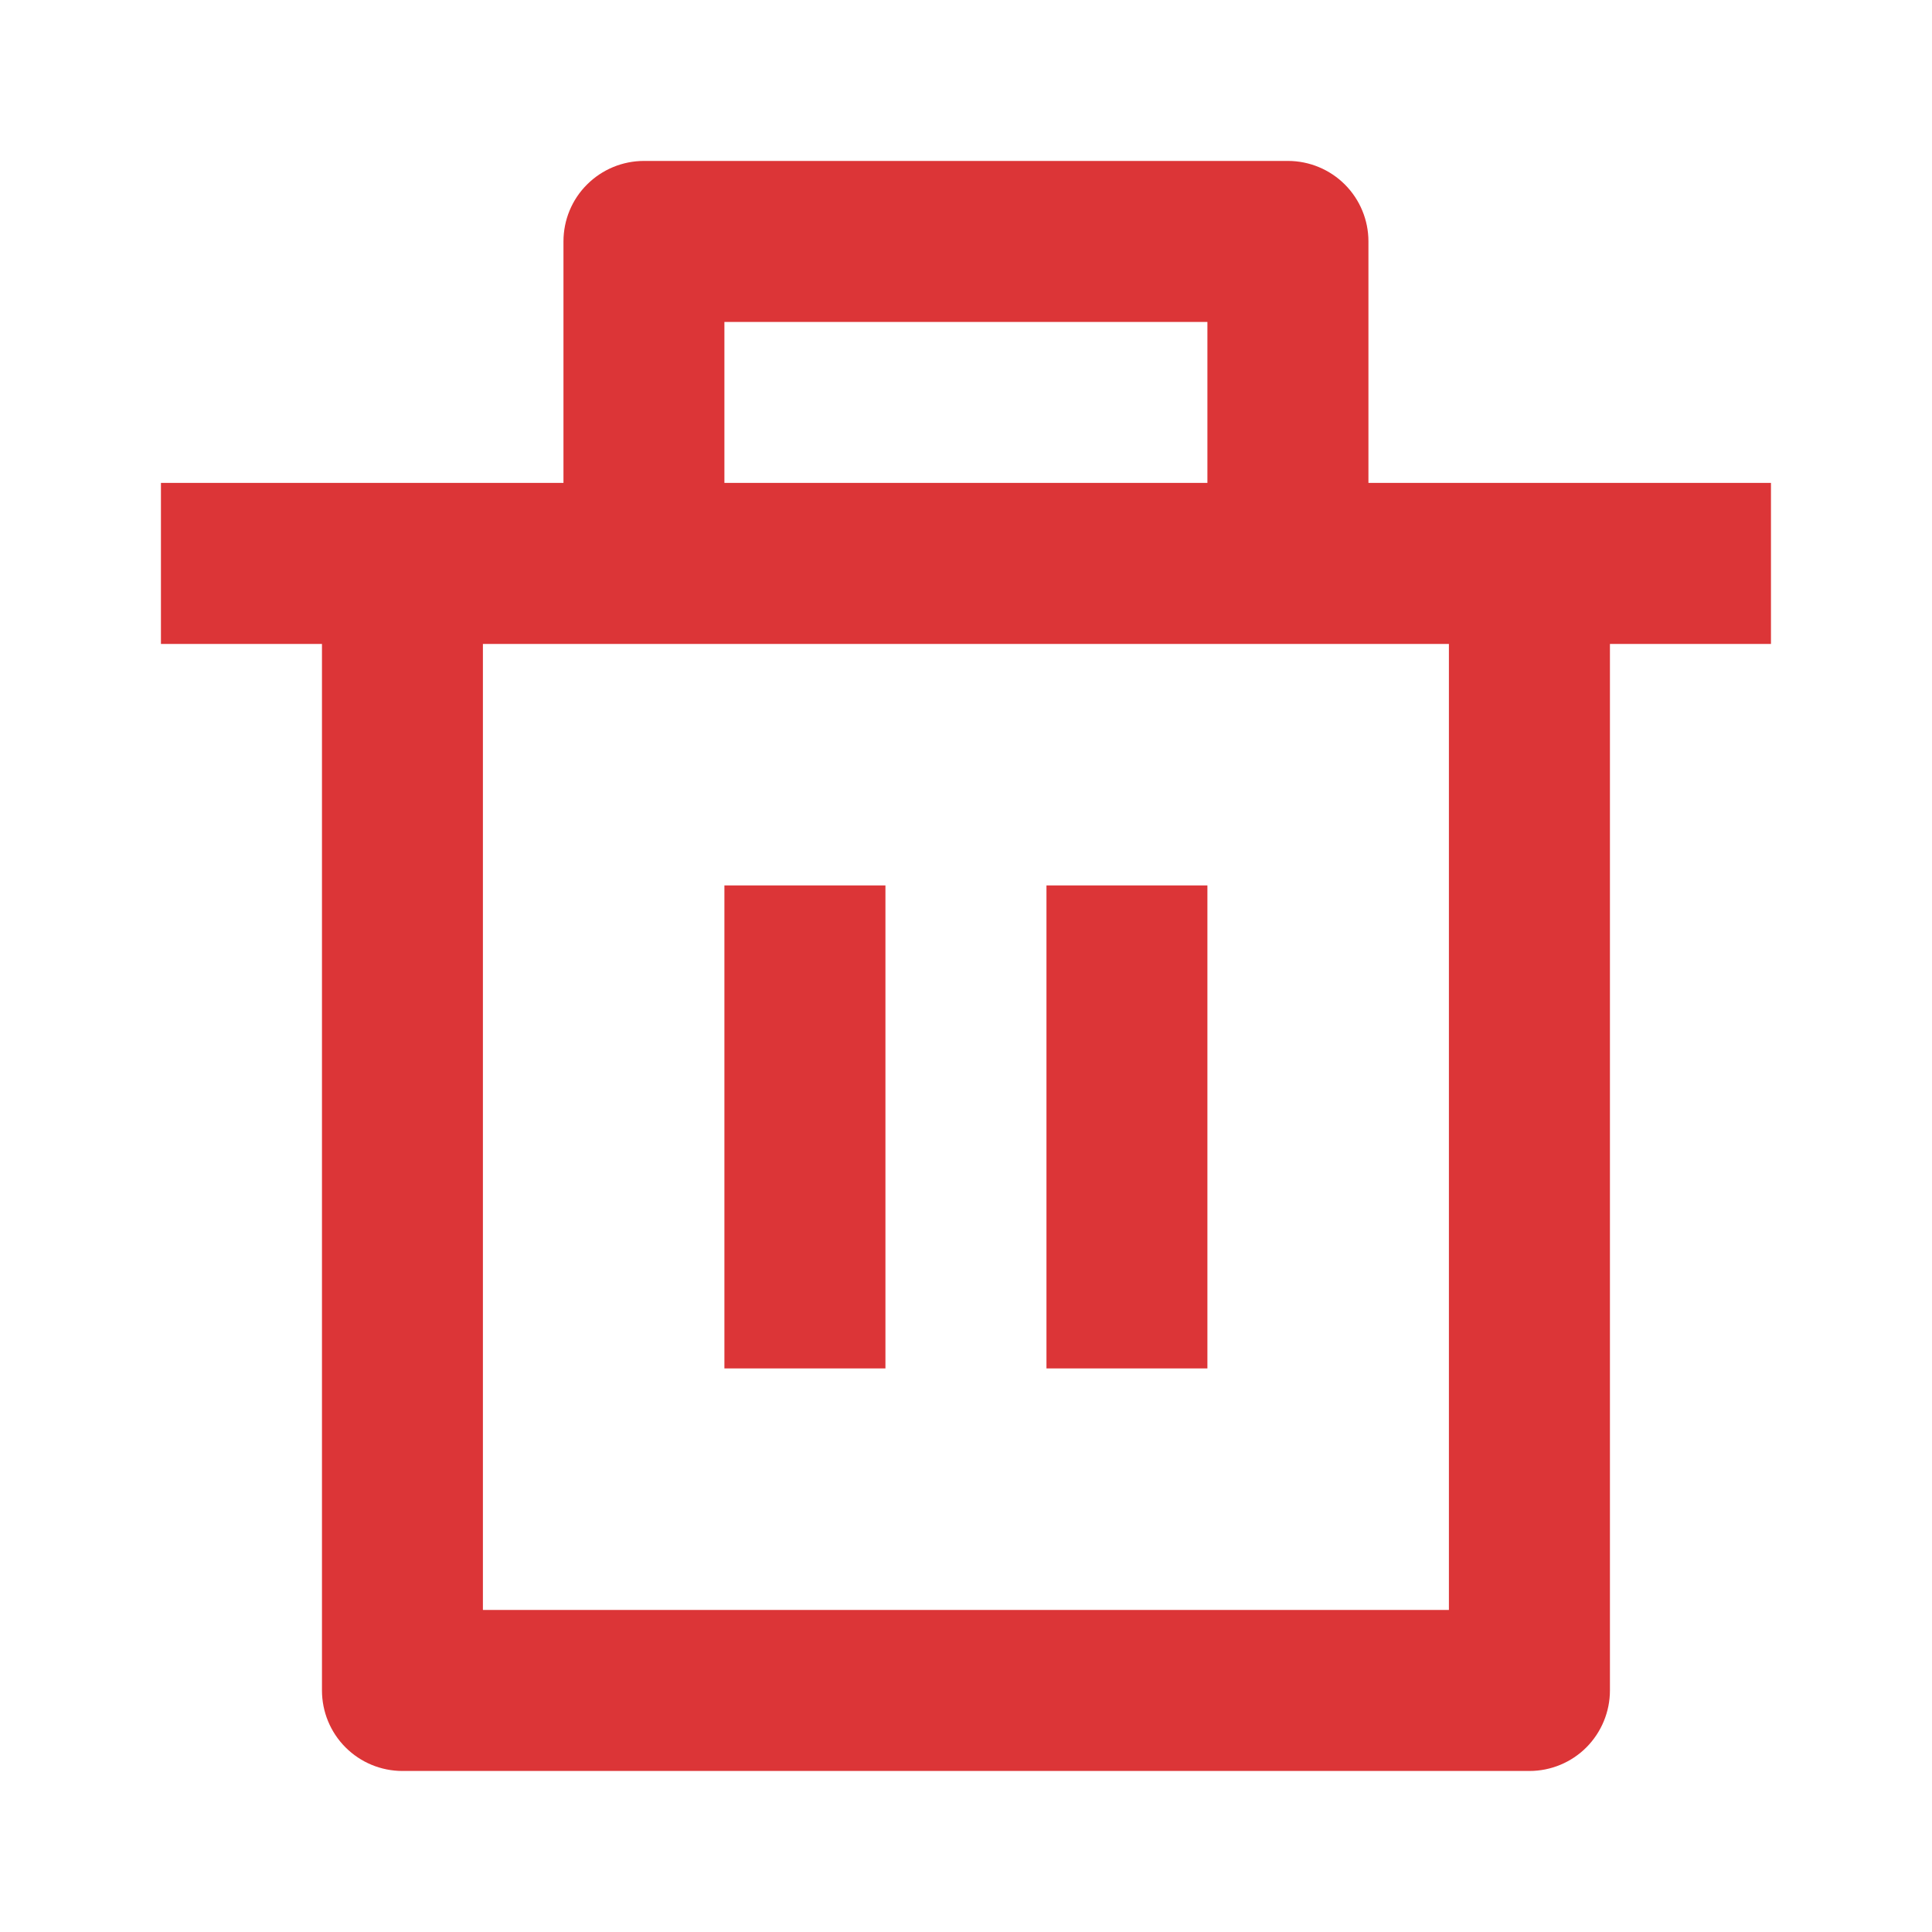 <svg width="20" height="20" viewBox="0 0 20 20" fill="none" xmlns="http://www.w3.org/2000/svg">
    <path d="M0 0H20V20H0V0Z" fill="white" />
    <path
        d="M14.166 4.999H18.333V6.666H16.666V17.499C16.666 17.72 16.578 17.932 16.422 18.089C16.266 18.245 16.054 18.333 15.833 18.333H4.166C3.945 18.333 3.733 18.245 3.577 18.089C3.42 17.932 3.333 17.72 3.333 17.499V6.666H1.666V4.999H5.833V2.499C5.833 2.278 5.92 2.066 6.077 1.91C6.233 1.754 6.445 1.666 6.666 1.666H13.333C13.554 1.666 13.766 1.754 13.922 1.91C14.078 2.066 14.166 2.278 14.166 2.499V4.999ZM14.999 6.666H4.999V16.666H14.999V6.666ZM7.499 9.166H9.166V14.166H7.499V9.166ZM10.833 9.166H12.499V14.166H10.833V9.166ZM7.499 3.333V4.999H12.499V3.333H7.499Z"
        fill="#DC3537" />
</svg>